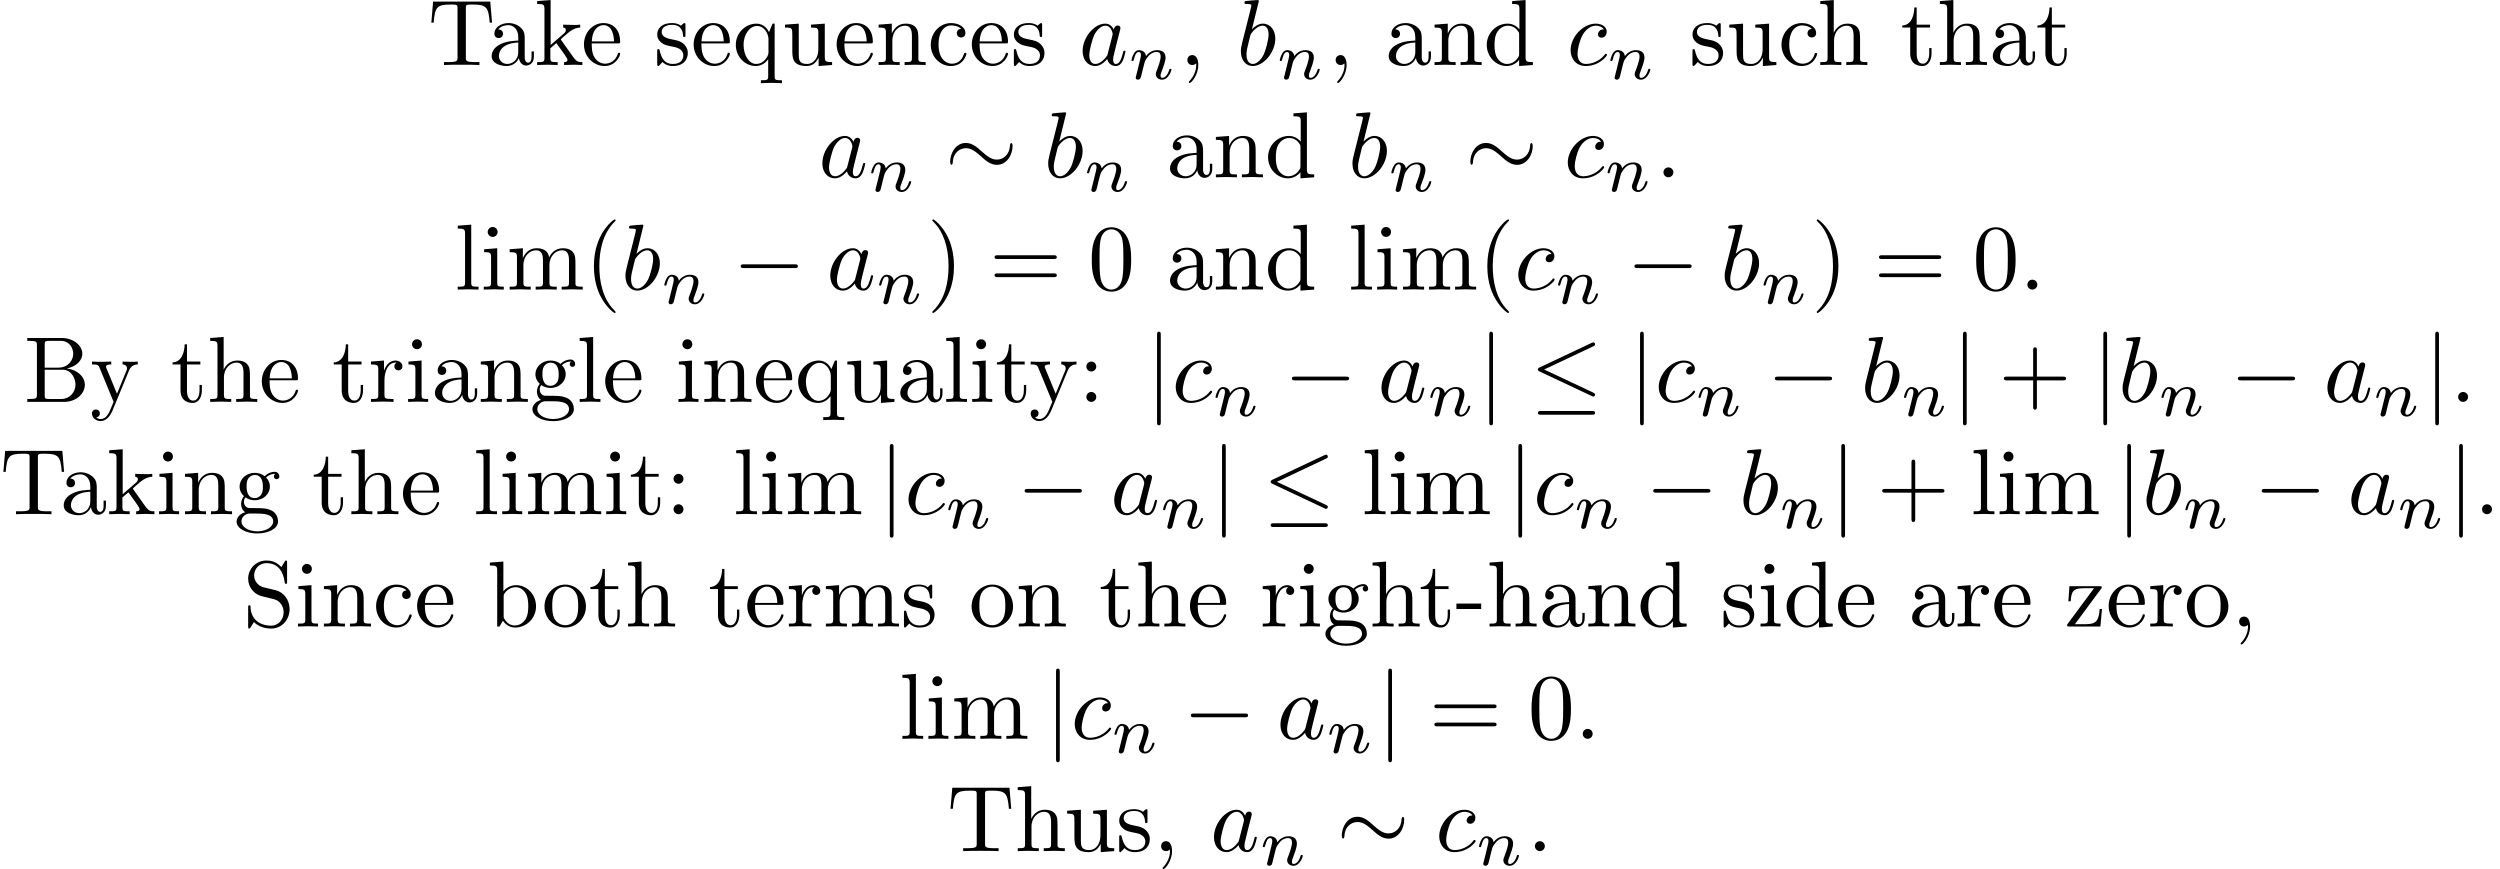 <?xml version='1.0' encoding='UTF-8'?>
<!-- This file was generated by dvisvgm 3.2.2 -->
<svg version='1.1' xmlns='http://www.w3.org/2000/svg' xmlns:xlink='http://www.w3.org/1999/xlink' width='266.139pt' height='92.542pt' viewBox='38.786 -90.605 266.139 92.542'>
<defs>
<path id='g3-40' d='M3.298 2.391C3.298 2.361 3.298 2.341 3.128 2.172C1.883 .917 1.564-.966 1.564-2.491C1.564-4.224 1.943-5.958 3.168-7.203C3.298-7.323 3.298-7.342 3.298-7.372C3.298-7.442 3.258-7.472 3.198-7.472C3.098-7.472 2.202-6.795 1.614-5.529C1.106-4.433 .986-3.328 .986-2.491C.986-1.714 1.096-.508 1.644 .618C2.242 1.843 3.098 2.491 3.198 2.491C3.258 2.491 3.298 2.461 3.298 2.391Z'/>
<path id='g3-41' d='M2.879-2.491C2.879-3.268 2.77-4.473 2.222-5.599C1.624-6.824 .767-7.472 .667-7.472C.608-7.472 .568-7.432 .568-7.372C.568-7.342 .568-7.323 .757-7.143C1.733-6.157 2.301-4.573 2.301-2.491C2.301-.787 1.933 .966 .697 2.222C.568 2.341 .568 2.361 .568 2.391C.568 2.451 .608 2.491 .667 2.491C.767 2.491 1.664 1.813 2.252 .548C2.76-.548 2.879-1.654 2.879-2.491Z'/>
<path id='g3-43' d='M4.075-2.291H6.854C6.994-2.291 7.183-2.291 7.183-2.491S6.994-2.69 6.854-2.69H4.075V-5.479C4.075-5.619 4.075-5.808 3.875-5.808S3.676-5.619 3.676-5.479V-2.69H.887C.747-2.69 .558-2.69 .558-2.491S.747-2.291 .887-2.291H3.676V.498C3.676 .638 3.676 .827 3.875 .827S4.075 .638 4.075 .498V-2.291Z'/>
<path id='g3-44' d='M2.022-.01C2.022-.648 1.783-1.056 1.385-1.056C1.036-1.056 .857-.787 .857-.528S1.026 0 1.385 0C1.544 0 1.664-.06 1.763-.139L1.783-.159C1.793-.159 1.803-.149 1.803-.01C1.803 .628 1.524 1.235 1.086 1.704C1.026 1.763 1.016 1.773 1.016 1.813C1.016 1.883 1.066 1.923 1.116 1.923C1.235 1.923 2.022 1.136 2.022-.01Z'/>
<path id='g3-45' d='M2.75-1.863V-2.441H.11V-1.863H2.75Z'/>
<path id='g3-46' d='M1.913-.528C1.913-.817 1.674-1.056 1.385-1.056S.857-.817 .857-.528S1.096 0 1.385 0S1.913-.239 1.913-.528Z'/>
<path id='g3-48' d='M4.583-3.188C4.583-3.985 4.533-4.782 4.184-5.519C3.726-6.476 2.909-6.635 2.491-6.635C1.893-6.635 1.166-6.376 .757-5.45C.438-4.762 .389-3.985 .389-3.188C.389-2.441 .428-1.544 .837-.787C1.265 .02 1.993 .219 2.481 .219C3.019 .219 3.776 .01 4.214-.936C4.533-1.624 4.583-2.401 4.583-3.188ZM2.481 0C2.092 0 1.504-.249 1.325-1.205C1.215-1.803 1.215-2.72 1.215-3.308C1.215-3.945 1.215-4.603 1.295-5.141C1.484-6.326 2.232-6.416 2.481-6.416C2.809-6.416 3.467-6.237 3.656-5.25C3.756-4.692 3.756-3.935 3.756-3.308C3.756-2.56 3.756-1.883 3.646-1.245C3.497-.299 2.929 0 2.481 0Z'/>
<path id='g3-58' d='M1.913-3.766C1.913-4.055 1.674-4.294 1.385-4.294S.857-4.055 .857-3.766S1.096-3.238 1.385-3.238S1.913-3.477 1.913-3.766ZM1.913-.528C1.913-.817 1.674-1.056 1.385-1.056S.857-.817 .857-.528S1.096 0 1.385 0S1.913-.239 1.913-.528Z'/>
<path id='g3-61' d='M6.844-3.258C6.994-3.258 7.183-3.258 7.183-3.457S6.994-3.656 6.854-3.656H.887C.747-3.656 .558-3.656 .558-3.457S.747-3.258 .897-3.258H6.844ZM6.854-1.325C6.994-1.325 7.183-1.325 7.183-1.524S6.994-1.724 6.844-1.724H.897C.747-1.724 .558-1.724 .558-1.524S.747-1.325 .887-1.325H6.854Z'/>
<path id='g3-66' d='M2.212-3.646V-6.097C2.212-6.426 2.232-6.496 2.7-6.496H3.935C4.902-6.496 5.25-5.649 5.25-5.121C5.25-4.483 4.762-3.646 3.656-3.646H2.212ZM4.563-3.557C5.529-3.746 6.217-4.384 6.217-5.121C6.217-5.988 5.3-6.804 4.005-6.804H.359V-6.496H.598C1.365-6.496 1.385-6.386 1.385-6.027V-.777C1.385-.418 1.365-.309 .598-.309H.359V0H4.264C5.589 0 6.486-.887 6.486-1.823C6.486-2.69 5.669-3.437 4.563-3.557ZM3.945-.309H2.7C2.232-.309 2.212-.379 2.212-.707V-3.427H4.085C5.071-3.427 5.489-2.501 5.489-1.833C5.489-1.126 4.971-.309 3.945-.309Z'/>
<path id='g3-83' d='M3.477-3.866L2.202-4.174C1.584-4.324 1.196-4.862 1.196-5.44C1.196-6.137 1.733-6.745 2.511-6.745C4.174-6.745 4.394-5.111 4.453-4.663C4.463-4.603 4.463-4.543 4.573-4.543C4.702-4.543 4.702-4.593 4.702-4.782V-6.785C4.702-6.954 4.702-7.024 4.593-7.024C4.523-7.024 4.513-7.014 4.443-6.894L4.095-6.326C3.796-6.615 3.387-7.024 2.501-7.024C1.395-7.024 .558-6.147 .558-5.091C.558-4.264 1.086-3.537 1.863-3.268C1.973-3.228 2.481-3.108 3.178-2.939C3.447-2.869 3.746-2.8 4.025-2.431C4.234-2.172 4.334-1.843 4.334-1.514C4.334-.807 3.836-.09 2.999-.09C2.71-.09 1.953-.139 1.425-.628C.847-1.166 .817-1.803 .807-2.162C.797-2.262 .717-2.262 .687-2.262C.558-2.262 .558-2.192 .558-2.012V-.02C.558 .149 .558 .219 .667 .219C.737 .219 .747 .199 .817 .09C.817 .08 .847 .05 1.176-.478C1.484-.139 2.122 .219 3.009 .219C4.174 .219 4.971-.757 4.971-1.853C4.971-2.849 4.314-3.666 3.477-3.866Z'/>
<path id='g3-84' d='M6.635-6.745H.548L.359-4.503H.608C.747-6.107 .897-6.436 2.401-6.436C2.58-6.436 2.839-6.436 2.939-6.416C3.148-6.376 3.148-6.267 3.148-6.037V-.787C3.148-.448 3.148-.309 2.102-.309H1.704V0C2.112-.03 3.128-.03 3.587-.03S5.071-.03 5.479 0V-.309H5.081C4.035-.309 4.035-.448 4.035-.787V-6.037C4.035-6.237 4.035-6.376 4.214-6.416C4.324-6.436 4.593-6.436 4.782-6.436C6.286-6.436 6.436-6.107 6.575-4.503H6.824L6.635-6.745Z'/>
<path id='g3-97' d='M3.318-.757C3.357-.359 3.626 .06 4.095 .06C4.304 .06 4.912-.08 4.912-.887V-1.445H4.663V-.887C4.663-.309 4.413-.249 4.304-.249C3.975-.249 3.935-.697 3.935-.747V-2.74C3.935-3.158 3.935-3.547 3.577-3.915C3.188-4.304 2.69-4.463 2.212-4.463C1.395-4.463 .707-3.995 .707-3.337C.707-3.039 .907-2.869 1.166-2.869C1.445-2.869 1.624-3.068 1.624-3.328C1.624-3.447 1.574-3.776 1.116-3.786C1.385-4.134 1.873-4.244 2.192-4.244C2.68-4.244 3.248-3.856 3.248-2.969V-2.6C2.74-2.57 2.042-2.54 1.415-2.242C.667-1.903 .418-1.385 .418-.946C.418-.139 1.385 .11 2.012 .11C2.67 .11 3.128-.289 3.318-.757ZM3.248-2.391V-1.395C3.248-.448 2.531-.11 2.082-.11C1.594-.11 1.186-.458 1.186-.956C1.186-1.504 1.604-2.331 3.248-2.391Z'/>
<path id='g3-98' d='M1.714-3.756V-6.914L.279-6.804V-6.496C.976-6.496 1.056-6.426 1.056-5.938V0H1.305C1.315-.01 1.395-.149 1.664-.618C1.813-.389 2.232 .11 2.969 .11C4.154 .11 5.191-.867 5.191-2.152C5.191-3.417 4.214-4.403 3.078-4.403C2.301-4.403 1.873-3.935 1.714-3.756ZM1.743-1.136V-3.188C1.743-3.377 1.743-3.387 1.853-3.547C2.242-4.105 2.79-4.184 3.029-4.184C3.477-4.184 3.836-3.925 4.075-3.547C4.334-3.138 4.364-2.57 4.364-2.162C4.364-1.793 4.344-1.196 4.055-.747C3.846-.438 3.467-.11 2.929-.11C2.481-.11 2.122-.349 1.883-.717C1.743-.927 1.743-.956 1.743-1.136Z'/>
<path id='g3-99' d='M1.166-2.172C1.166-3.796 1.983-4.214 2.511-4.214C2.6-4.214 3.228-4.204 3.577-3.846C3.168-3.816 3.108-3.517 3.108-3.387C3.108-3.128 3.288-2.929 3.567-2.929C3.826-2.929 4.025-3.098 4.025-3.397C4.025-4.075 3.268-4.463 2.501-4.463C1.255-4.463 .339-3.387 .339-2.152C.339-.877 1.325 .11 2.481 .11C3.816 .11 4.134-1.086 4.134-1.186S4.035-1.285 4.005-1.285C3.915-1.285 3.895-1.245 3.875-1.186C3.587-.259 2.939-.139 2.57-.139C2.042-.139 1.166-.568 1.166-2.172Z'/>
<path id='g3-100' d='M3.786-.548V.11L5.25 0V-.309C4.553-.309 4.473-.379 4.473-.867V-6.914L3.039-6.804V-6.496C3.736-6.496 3.816-6.426 3.816-5.938V-3.786C3.527-4.144 3.098-4.403 2.56-4.403C1.385-4.403 .339-3.427 .339-2.142C.339-.877 1.315 .11 2.451 .11C3.088 .11 3.537-.229 3.786-.548ZM3.786-3.218V-1.176C3.786-.996 3.786-.976 3.676-.807C3.377-.329 2.929-.11 2.501-.11C2.052-.11 1.694-.369 1.455-.747C1.196-1.156 1.166-1.724 1.166-2.132C1.166-2.501 1.186-3.098 1.474-3.547C1.684-3.856 2.062-4.184 2.6-4.184C2.949-4.184 3.367-4.035 3.676-3.587C3.786-3.417 3.786-3.397 3.786-3.218Z'/>
<path id='g3-101' d='M1.116-2.511C1.176-3.995 2.012-4.244 2.351-4.244C3.377-4.244 3.477-2.899 3.477-2.511H1.116ZM1.106-2.301H3.885C4.105-2.301 4.134-2.301 4.134-2.511C4.134-3.497 3.597-4.463 2.351-4.463C1.196-4.463 .279-3.437 .279-2.192C.279-.857 1.325 .11 2.471 .11C3.686 .11 4.134-.996 4.134-1.186C4.134-1.285 4.055-1.305 4.005-1.305C3.915-1.305 3.895-1.245 3.875-1.166C3.527-.139 2.63-.139 2.531-.139C2.032-.139 1.634-.438 1.405-.807C1.106-1.285 1.106-1.943 1.106-2.301Z'/>
<path id='g3-103' d='M2.212-1.714C1.345-1.714 1.345-2.71 1.345-2.939C1.345-3.208 1.355-3.527 1.504-3.776C1.584-3.895 1.813-4.174 2.212-4.174C3.078-4.174 3.078-3.178 3.078-2.949C3.078-2.68 3.068-2.361 2.919-2.112C2.839-1.993 2.61-1.714 2.212-1.714ZM1.056-1.325C1.056-1.365 1.056-1.594 1.225-1.793C1.614-1.514 2.022-1.484 2.212-1.484C3.138-1.484 3.826-2.172 3.826-2.939C3.826-3.308 3.666-3.676 3.417-3.905C3.776-4.244 4.134-4.294 4.314-4.294C4.334-4.294 4.384-4.294 4.413-4.284C4.304-4.244 4.254-4.134 4.254-4.015C4.254-3.846 4.384-3.726 4.543-3.726C4.643-3.726 4.832-3.796 4.832-4.025C4.832-4.194 4.712-4.513 4.324-4.513C4.125-4.513 3.686-4.453 3.268-4.045C2.849-4.374 2.431-4.403 2.212-4.403C1.285-4.403 .598-3.716 .598-2.949C.598-2.511 .817-2.132 1.066-1.923C.936-1.773 .757-1.445 .757-1.096C.757-.787 .887-.408 1.196-.209C.598-.04 .279 .389 .279 .787C.279 1.504 1.265 2.052 2.481 2.052C3.656 2.052 4.692 1.544 4.692 .767C4.692 .418 4.553-.09 4.045-.369C3.517-.648 2.939-.648 2.331-.648C2.082-.648 1.654-.648 1.584-.658C1.265-.697 1.056-1.006 1.056-1.325ZM2.491 1.823C1.484 1.823 .797 1.315 .797 .787C.797 .329 1.176-.04 1.614-.07H2.202C3.059-.07 4.174-.07 4.174 .787C4.174 1.325 3.467 1.823 2.491 1.823Z'/>
<path id='g3-104' d='M1.096-.757C1.096-.309 .986-.309 .319-.309V0C.667-.01 1.176-.03 1.445-.03C1.704-.03 2.222-.01 2.56 0V-.309C1.893-.309 1.783-.309 1.783-.757V-2.59C1.783-3.626 2.491-4.184 3.128-4.184C3.756-4.184 3.866-3.646 3.866-3.078V-.757C3.866-.309 3.756-.309 3.088-.309V0C3.437-.01 3.945-.03 4.214-.03C4.473-.03 4.991-.01 5.33 0V-.309C4.812-.309 4.563-.309 4.553-.608V-2.511C4.553-3.367 4.553-3.676 4.244-4.035C4.105-4.204 3.776-4.403 3.198-4.403C2.361-4.403 1.923-3.806 1.753-3.427V-6.914L.319-6.804V-6.496C1.016-6.496 1.096-6.426 1.096-5.938V-.757Z'/>
<path id='g3-105' d='M1.763-4.403L.369-4.294V-3.985C1.016-3.985 1.106-3.925 1.106-3.437V-.757C1.106-.309 .996-.309 .329-.309V0C.648-.01 1.186-.03 1.425-.03C1.773-.03 2.122-.01 2.461 0V-.309C1.803-.309 1.763-.359 1.763-.747V-4.403ZM1.803-6.137C1.803-6.456 1.554-6.665 1.275-6.665C.966-6.665 .747-6.396 .747-6.137C.747-5.868 .966-5.609 1.275-5.609C1.554-5.609 1.803-5.818 1.803-6.137Z'/>
<path id='g3-107' d='M1.056-.757C1.056-.309 .946-.309 .279-.309V0C.608-.01 1.076-.03 1.365-.03C1.664-.03 2.062-.02 2.461 0V-.309C1.793-.309 1.684-.309 1.684-.757V-1.783L2.321-2.331C3.088-1.275 3.507-.717 3.507-.538C3.507-.349 3.337-.309 3.148-.309V0C3.427-.01 4.015-.03 4.224-.03C4.513-.03 4.802-.02 5.091 0V-.309C4.722-.309 4.503-.309 4.125-.837L2.859-2.62C2.849-2.64 2.8-2.7 2.8-2.73C2.8-2.77 3.507-3.367 3.606-3.447C4.234-3.955 4.653-3.975 4.862-3.985V-4.294C4.573-4.264 4.443-4.264 4.164-4.264C3.806-4.264 3.188-4.284 3.049-4.294V-3.985C3.238-3.975 3.337-3.866 3.337-3.736C3.337-3.537 3.198-3.417 3.118-3.347L1.714-2.132V-6.914L.279-6.804V-6.496C.976-6.496 1.056-6.426 1.056-5.938V-.757Z'/>
<path id='g3-108' d='M1.763-6.914L.329-6.804V-6.496C1.026-6.496 1.106-6.426 1.106-5.938V-.757C1.106-.309 .996-.309 .329-.309V0C.658-.01 1.186-.03 1.435-.03S2.172-.01 2.54 0V-.309C1.873-.309 1.763-.309 1.763-.757V-6.914Z'/>
<path id='g3-109' d='M1.096-3.427V-.757C1.096-.309 .986-.309 .319-.309V0C.667-.01 1.176-.03 1.445-.03C1.704-.03 2.222-.01 2.56 0V-.309C1.893-.309 1.783-.309 1.783-.757V-2.59C1.783-3.626 2.491-4.184 3.128-4.184C3.756-4.184 3.866-3.646 3.866-3.078V-.757C3.866-.309 3.756-.309 3.088-.309V0C3.437-.01 3.945-.03 4.214-.03C4.473-.03 4.991-.01 5.33 0V-.309C4.663-.309 4.553-.309 4.553-.757V-2.59C4.553-3.626 5.26-4.184 5.898-4.184C6.526-4.184 6.635-3.646 6.635-3.078V-.757C6.635-.309 6.526-.309 5.858-.309V0C6.207-.01 6.715-.03 6.984-.03C7.243-.03 7.761-.01 8.1 0V-.309C7.582-.309 7.333-.309 7.323-.608V-2.511C7.323-3.367 7.323-3.676 7.014-4.035C6.874-4.204 6.545-4.403 5.968-4.403C5.131-4.403 4.692-3.806 4.523-3.427C4.384-4.294 3.646-4.403 3.198-4.403C2.471-4.403 2.002-3.975 1.724-3.357V-4.403L.319-4.294V-3.985C1.016-3.985 1.096-3.915 1.096-3.427Z'/>
<path id='g3-110' d='M1.096-3.427V-.757C1.096-.309 .986-.309 .319-.309V0C.667-.01 1.176-.03 1.445-.03C1.704-.03 2.222-.01 2.56 0V-.309C1.893-.309 1.783-.309 1.783-.757V-2.59C1.783-3.626 2.491-4.184 3.128-4.184C3.756-4.184 3.866-3.646 3.866-3.078V-.757C3.866-.309 3.756-.309 3.088-.309V0C3.437-.01 3.945-.03 4.214-.03C4.473-.03 4.991-.01 5.33 0V-.309C4.812-.309 4.563-.309 4.553-.608V-2.511C4.553-3.367 4.553-3.676 4.244-4.035C4.105-4.204 3.776-4.403 3.198-4.403C2.471-4.403 2.002-3.975 1.724-3.357V-4.403L.319-4.294V-3.985C1.016-3.985 1.096-3.915 1.096-3.427Z'/>
<path id='g3-111' d='M4.692-2.132C4.692-3.407 3.696-4.463 2.491-4.463C1.245-4.463 .279-3.377 .279-2.132C.279-.847 1.315 .11 2.481 .11C3.686 .11 4.692-.867 4.692-2.132ZM2.491-.139C2.062-.139 1.624-.349 1.355-.807C1.106-1.245 1.106-1.853 1.106-2.212C1.106-2.6 1.106-3.138 1.345-3.577C1.614-4.035 2.082-4.244 2.481-4.244C2.919-4.244 3.347-4.025 3.606-3.597S3.866-2.59 3.866-2.212C3.866-1.853 3.866-1.315 3.646-.877C3.427-.428 2.989-.139 2.491-.139Z'/>
<path id='g3-113' d='M3.786-.608V1.176C3.786 1.624 3.676 1.624 3.009 1.624V1.933C3.347 1.923 3.866 1.903 4.125 1.903C4.394 1.903 4.902 1.923 5.25 1.933V1.624C4.583 1.624 4.473 1.624 4.473 1.176V-4.403H4.254L3.875-3.497C3.746-3.776 3.337-4.403 2.54-4.403C1.385-4.403 .339-3.437 .339-2.142C.339-.897 1.305 .11 2.461 .11C3.158 .11 3.567-.319 3.786-.608ZM3.816-2.76V-1.355C3.816-1.036 3.636-.757 3.417-.518C3.288-.379 2.969-.11 2.501-.11C1.773-.11 1.166-.996 1.166-2.142C1.166-3.328 1.863-4.154 2.6-4.154C3.397-4.154 3.816-3.288 3.816-2.76Z'/>
<path id='g3-114' d='M1.664-3.308V-4.403L.279-4.294V-3.985C.976-3.985 1.056-3.915 1.056-3.427V-.757C1.056-.309 .946-.309 .279-.309V0C.667-.01 1.136-.03 1.415-.03C1.813-.03 2.281-.03 2.68 0V-.309H2.471C1.733-.309 1.714-.418 1.714-.777V-2.311C1.714-3.298 2.132-4.184 2.889-4.184C2.959-4.184 2.979-4.184 2.999-4.174C2.969-4.164 2.77-4.045 2.77-3.786C2.77-3.507 2.979-3.357 3.198-3.357C3.377-3.357 3.626-3.477 3.626-3.796S3.318-4.403 2.889-4.403C2.162-4.403 1.803-3.736 1.664-3.308Z'/>
<path id='g3-115' d='M2.072-1.933C2.291-1.893 3.108-1.733 3.108-1.016C3.108-.508 2.76-.11 1.983-.11C1.146-.11 .787-.677 .598-1.524C.568-1.654 .558-1.694 .458-1.694C.329-1.694 .329-1.624 .329-1.445V-.13C.329 .04 .329 .11 .438 .11C.488 .11 .498 .1 .687-.09C.707-.11 .707-.13 .887-.319C1.325 .1 1.773 .11 1.983 .11C3.128 .11 3.587-.558 3.587-1.275C3.587-1.803 3.288-2.102 3.168-2.222C2.839-2.54 2.451-2.62 2.032-2.7C1.474-2.809 .807-2.939 .807-3.517C.807-3.866 1.066-4.274 1.923-4.274C3.019-4.274 3.068-3.377 3.088-3.068C3.098-2.979 3.188-2.979 3.208-2.979C3.337-2.979 3.337-3.029 3.337-3.218V-4.224C3.337-4.394 3.337-4.463 3.228-4.463C3.178-4.463 3.158-4.463 3.029-4.344C2.999-4.304 2.899-4.214 2.859-4.184C2.481-4.463 2.072-4.463 1.923-4.463C.707-4.463 .329-3.796 .329-3.238C.329-2.889 .488-2.61 .757-2.391C1.076-2.132 1.355-2.072 2.072-1.933Z'/>
<path id='g3-116' d='M1.724-3.985H3.148V-4.294H1.724V-6.127H1.474C1.465-5.31 1.166-4.244 .189-4.204V-3.985H1.036V-1.235C1.036-.01 1.963 .11 2.321 .11C3.029 .11 3.308-.598 3.308-1.235V-1.803H3.059V-1.255C3.059-.518 2.76-.139 2.391-.139C1.724-.139 1.724-1.046 1.724-1.215V-3.985Z'/>
<path id='g3-117' d='M3.895-.787V.11L5.33 0V-.309C4.633-.309 4.553-.379 4.553-.867V-4.403L3.088-4.294V-3.985C3.786-3.985 3.866-3.915 3.866-3.427V-1.654C3.866-.787 3.387-.11 2.66-.11C1.823-.11 1.783-.578 1.783-1.096V-4.403L.319-4.294V-3.985C1.096-3.985 1.096-3.955 1.096-3.068V-1.574C1.096-.797 1.096 .11 2.61 .11C3.168 .11 3.606-.169 3.895-.787Z'/>
<path id='g3-121' d='M4.134-3.347C4.394-3.975 4.902-3.985 5.061-3.985V-4.294C4.832-4.274 4.543-4.264 4.314-4.264C4.134-4.264 3.666-4.284 3.447-4.294V-3.985C3.756-3.975 3.915-3.806 3.915-3.557C3.915-3.457 3.905-3.437 3.856-3.318L2.849-.867L1.743-3.547C1.704-3.646 1.684-3.686 1.684-3.726C1.684-3.985 2.052-3.985 2.242-3.985V-4.294C1.983-4.284 1.325-4.264 1.156-4.264C.887-4.264 .488-4.274 .189-4.294V-3.985C.667-3.985 .857-3.985 .996-3.636L2.491 0C2.441 .13 2.301 .458 2.242 .588C2.022 1.136 1.743 1.823 1.106 1.823C1.056 1.823 .827 1.823 .638 1.644C.946 1.604 1.026 1.385 1.026 1.225C1.026 .966 .837 .807 .608 .807C.408 .807 .189 .936 .189 1.235C.189 1.684 .608 2.042 1.106 2.042C1.733 2.042 2.142 1.474 2.381 .907L4.134-3.347Z'/>
<path id='g3-122' d='M3.885-3.995C3.975-4.105 3.975-4.125 3.975-4.164C3.975-4.294 3.895-4.294 3.716-4.294H.528L.418-2.69H.667C.727-3.706 .917-4.075 2.012-4.075H3.148L.369-.319C.279-.209 .279-.189 .279-.139C.279 0 .349 0 .538 0H3.826L3.995-1.863H3.746C3.656-.687 3.447-.249 2.291-.249H1.116L3.885-3.995Z'/>
<path id='g1-97' d='M3.716-3.766C3.537-4.134 3.248-4.403 2.8-4.403C1.634-4.403 .399-2.939 .399-1.484C.399-.548 .946 .11 1.724 .11C1.923 .11 2.421 .07 3.019-.638C3.098-.219 3.447 .11 3.925 .11C4.274 .11 4.503-.12 4.663-.438C4.832-.797 4.961-1.405 4.961-1.425C4.961-1.524 4.872-1.524 4.842-1.524C4.742-1.524 4.732-1.484 4.702-1.345C4.533-.697 4.354-.11 3.945-.11C3.676-.11 3.646-.369 3.646-.568C3.646-.787 3.666-.867 3.776-1.305C3.885-1.724 3.905-1.823 3.995-2.202L4.354-3.597C4.423-3.875 4.423-3.895 4.423-3.935C4.423-4.105 4.304-4.204 4.134-4.204C3.895-4.204 3.746-3.985 3.716-3.766ZM3.068-1.186C3.019-1.006 3.019-.986 2.869-.817C2.431-.269 2.022-.11 1.743-.11C1.245-.11 1.106-.658 1.106-1.046C1.106-1.544 1.425-2.77 1.654-3.228C1.963-3.816 2.411-4.184 2.809-4.184C3.457-4.184 3.597-3.367 3.597-3.308S3.577-3.188 3.567-3.138L3.068-1.186Z'/>
<path id='g1-98' d='M2.381-6.804C2.381-6.814 2.381-6.914 2.252-6.914C2.022-6.914 1.295-6.834 1.036-6.814C.956-6.804 .847-6.795 .847-6.615C.847-6.496 .936-6.496 1.086-6.496C1.564-6.496 1.584-6.426 1.584-6.326C1.584-6.257 1.494-5.918 1.445-5.709L.628-2.461C.508-1.963 .468-1.803 .468-1.455C.468-.508 .996 .11 1.733 .11C2.909 .11 4.134-1.375 4.134-2.809C4.134-3.716 3.606-4.403 2.809-4.403C2.351-4.403 1.943-4.115 1.644-3.806L2.381-6.804ZM1.445-3.039C1.504-3.258 1.504-3.278 1.594-3.387C2.082-4.035 2.531-4.184 2.79-4.184C3.148-4.184 3.417-3.885 3.417-3.248C3.417-2.66 3.088-1.514 2.909-1.136C2.58-.468 2.122-.11 1.733-.11C1.395-.11 1.066-.379 1.066-1.116C1.066-1.305 1.066-1.494 1.225-2.122L1.445-3.039Z'/>
<path id='g1-99' d='M3.945-3.786C3.786-3.786 3.646-3.786 3.507-3.646C3.347-3.497 3.328-3.328 3.328-3.258C3.328-3.019 3.507-2.909 3.696-2.909C3.985-2.909 4.254-3.148 4.254-3.547C4.254-4.035 3.786-4.403 3.078-4.403C1.733-4.403 .408-2.979 .408-1.574C.408-.677 .986 .11 2.022 .11C3.447 .11 4.284-.946 4.284-1.066C4.284-1.126 4.224-1.196 4.164-1.196C4.115-1.196 4.095-1.176 4.035-1.096C3.248-.11 2.162-.11 2.042-.11C1.415-.11 1.146-.598 1.146-1.196C1.146-1.604 1.345-2.57 1.684-3.188C1.993-3.756 2.54-4.184 3.088-4.184C3.427-4.184 3.806-4.055 3.945-3.786Z'/>
<path id='g2-110' d='M.851-.439C.823-.349 .781-.174 .781-.153C.781 0 .907 .07 1.018 .07C1.144 .07 1.255-.021 1.29-.084S1.381-.37 1.416-.516C1.451-.649 1.527-.969 1.569-1.144C1.611-1.297 1.653-1.451 1.688-1.611C1.764-1.897 1.778-1.953 1.981-2.239C2.176-2.518 2.504-2.88 3.027-2.88C3.431-2.88 3.438-2.525 3.438-2.392C3.438-1.974 3.138-1.2 3.027-.907C2.95-.711 2.922-.649 2.922-.53C2.922-.16 3.229 .07 3.585 .07C4.282 .07 4.589-.893 4.589-.997C4.589-1.088 4.498-1.088 4.477-1.088C4.38-1.088 4.373-1.046 4.345-.969C4.184-.411 3.884-.126 3.605-.126C3.459-.126 3.431-.223 3.431-.37C3.431-.53 3.466-.621 3.592-.934C3.675-1.151 3.961-1.89 3.961-2.28C3.961-2.957 3.424-3.075 3.055-3.075C2.476-3.075 2.085-2.72 1.876-2.441C1.827-2.922 1.416-3.075 1.13-3.075C.83-3.075 .669-2.859 .579-2.699C.425-2.441 .328-2.043 .328-2.008C.328-1.918 .425-1.918 .446-1.918C.544-1.918 .551-1.939 .6-2.127C.704-2.538 .837-2.88 1.109-2.88C1.29-2.88 1.339-2.727 1.339-2.538C1.339-2.406 1.276-2.148 1.227-1.96S1.109-1.485 1.074-1.332L.851-.439Z'/>
<path id='g0-0' d='M6.565-2.291C6.735-2.291 6.914-2.291 6.914-2.491S6.735-2.69 6.565-2.69H1.176C1.006-2.69 .827-2.69 .827-2.491S1.006-2.291 1.176-2.291H6.565Z'/>
<path id='g0-20' d='M6.725-5.918C6.834-5.968 6.914-6.017 6.914-6.137C6.914-6.247 6.834-6.336 6.715-6.336C6.665-6.336 6.575-6.296 6.535-6.276L1.026-3.676C.857-3.597 .827-3.527 .827-3.447C.827-3.357 .887-3.288 1.026-3.228L6.535-.638C6.665-.568 6.685-.568 6.715-.568C6.824-.568 6.914-.658 6.914-.767C6.914-.857 6.874-.917 6.705-.996L1.494-3.447L6.725-5.918ZM6.565 1.365C6.735 1.365 6.914 1.365 6.914 1.166S6.705 .966 6.555 .966H1.186C1.036 .966 .827 .966 .827 1.166S1.006 1.365 1.176 1.365H6.565Z'/>
<path id='g0-24' d='M7.193-3.328C7.193-3.547 7.133-3.646 7.054-3.646C7.004-3.646 6.924-3.577 6.914-3.387C6.874-2.431 6.217-1.883 5.519-1.883C4.892-1.883 4.413-2.311 3.925-2.74C3.417-3.198 2.899-3.656 2.222-3.656C1.136-3.656 .548-2.56 .548-1.654C.548-1.335 .677-1.335 .687-1.335C.797-1.335 .827-1.534 .827-1.564C.867-2.66 1.614-3.098 2.222-3.098C2.849-3.098 3.328-2.67 3.816-2.242C4.324-1.783 4.842-1.325 5.519-1.325C6.605-1.325 7.193-2.421 7.193-3.328Z'/>
<path id='g0-106' d='M1.584-7.113C1.584-7.293 1.584-7.472 1.385-7.472S1.186-7.293 1.186-7.113V2.132C1.186 2.311 1.186 2.491 1.385 2.491S1.584 2.311 1.584 2.132V-7.113Z'/>
</defs>
<g id='page1'>
<use x='84.344' y='-83.686' xlink:href='#g3-84'/>
<use x='90.709' y='-83.686' xlink:href='#g3-97'/>
<use x='95.69' y='-83.686' xlink:href='#g3-107'/>
<use x='100.672' y='-83.686' xlink:href='#g3-101'/>
<use x='108.42' y='-83.686' xlink:href='#g3-115'/>
<use x='112.35' y='-83.686' xlink:href='#g3-101'/>
<use x='116.778' y='-83.686' xlink:href='#g3-113'/>
<use x='122.036' y='-83.686' xlink:href='#g3-117'/>
<use x='127.571' y='-83.686' xlink:href='#g3-101'/>
<use x='131.999' y='-83.686' xlink:href='#g3-110'/>
<use x='137.533' y='-83.686' xlink:href='#g3-99'/>
<use x='141.961' y='-83.686' xlink:href='#g3-101'/>
<use x='146.389' y='-83.686' xlink:href='#g3-115'/>
<use x='153.64' y='-83.686' xlink:href='#g1-97'/>
<use x='158.906' y='-82.192' xlink:href='#g2-110'/>
<use x='164.329' y='-83.686' xlink:href='#g3-44'/>
<use x='170.417' y='-83.686' xlink:href='#g1-98'/>
<use x='174.693' y='-82.192' xlink:href='#g2-110'/>
<use x='180.116' y='-83.686' xlink:href='#g3-44'/>
<use x='186.204' y='-83.686' xlink:href='#g3-97'/>
<use x='191.185' y='-83.686' xlink:href='#g3-110'/>
<use x='196.72' y='-83.686' xlink:href='#g3-100'/>
<use x='205.576' y='-83.686' xlink:href='#g1-99'/>
<use x='209.887' y='-82.192' xlink:href='#g2-110'/>
<use x='218.631' y='-83.686' xlink:href='#g3-115'/>
<use x='222.561' y='-83.686' xlink:href='#g3-117'/>
<use x='228.096' y='-83.686' xlink:href='#g3-99'/>
<use x='232.247' y='-83.686' xlink:href='#g3-104'/>
<use x='241.103' y='-83.686' xlink:href='#g3-116'/>
<use x='244.977' y='-83.686' xlink:href='#g3-104'/>
<use x='250.512' y='-83.686' xlink:href='#g3-97'/>
<use x='255.493' y='-83.686' xlink:href='#g3-116'/>
<use x='125.932' y='-71.731' xlink:href='#g1-97'/>
<use x='131.198' y='-70.237' xlink:href='#g2-110'/>
<use x='139.388' y='-71.731' xlink:href='#g0-24'/>
<use x='149.904' y='-71.731' xlink:href='#g1-98'/>
<use x='154.18' y='-70.237' xlink:href='#g2-110'/>
<use x='162.924' y='-71.731' xlink:href='#g3-97'/>
<use x='167.905' y='-71.731' xlink:href='#g3-110'/>
<use x='173.44' y='-71.731' xlink:href='#g3-100'/>
<use x='182.296' y='-71.731' xlink:href='#g1-98'/>
<use x='186.571' y='-70.237' xlink:href='#g2-110'/>
<use x='194.762' y='-71.731' xlink:href='#g0-24'/>
<use x='205.278' y='-71.731' xlink:href='#g1-99'/>
<use x='209.589' y='-70.237' xlink:href='#g2-110'/>
<use x='215.012' y='-71.731' xlink:href='#g3-46'/>
<use x='87.188' y='-59.776' xlink:href='#g3-108'/>
<use x='89.956' y='-59.776' xlink:href='#g3-105'/>
<use x='92.723' y='-59.776' xlink:href='#g3-109'/>
<use x='101.025' y='-59.776' xlink:href='#g3-40'/>
<use x='104.9' y='-59.776' xlink:href='#g1-98'/>
<use x='109.175' y='-58.281' xlink:href='#g2-110'/>
<use x='116.812' y='-59.776' xlink:href='#g0-0'/>
<use x='126.775' y='-59.776' xlink:href='#g1-97'/>
<use x='132.041' y='-58.281' xlink:href='#g2-110'/>
<use x='137.464' y='-59.776' xlink:href='#g3-41'/>
<use x='144.105' y='-59.776' xlink:href='#g3-61'/>
<use x='154.622' y='-59.776' xlink:href='#g3-48'/>
<use x='162.924' y='-59.776' xlink:href='#g3-97'/>
<use x='167.905' y='-59.776' xlink:href='#g3-110'/>
<use x='173.44' y='-59.776' xlink:href='#g3-100'/>
<use x='182.296' y='-59.776' xlink:href='#g3-108'/>
<use x='185.063' y='-59.776' xlink:href='#g3-105'/>
<use x='187.83' y='-59.776' xlink:href='#g3-109'/>
<use x='196.133' y='-59.776' xlink:href='#g3-40'/>
<use x='200.007' y='-59.776' xlink:href='#g1-99'/>
<use x='204.318' y='-58.281' xlink:href='#g2-110'/>
<use x='211.955' y='-59.776' xlink:href='#g0-0'/>
<use x='221.918' y='-59.776' xlink:href='#g1-98'/>
<use x='226.194' y='-58.281' xlink:href='#g2-110'/>
<use x='231.617' y='-59.776' xlink:href='#g3-41'/>
<use x='238.258' y='-59.776' xlink:href='#g3-61'/>
<use x='248.774' y='-59.776' xlink:href='#g3-48'/>
<use x='253.756' y='-59.776' xlink:href='#g3-46'/>
<use x='41.332' y='-47.821' xlink:href='#g3-66'/>
<use x='48.389' y='-47.821' xlink:href='#g3-121'/>
<use x='56.968' y='-47.821' xlink:href='#g3-116'/>
<use x='60.842' y='-47.821' xlink:href='#g3-104'/>
<use x='66.377' y='-47.821' xlink:href='#g3-101'/>
<use x='74.126' y='-47.821' xlink:href='#g3-116'/>
<use x='78' y='-47.821' xlink:href='#g3-114'/>
<use x='81.902' y='-47.821' xlink:href='#g3-105'/>
<use x='84.67' y='-47.821' xlink:href='#g3-97'/>
<use x='89.651' y='-47.821' xlink:href='#g3-110'/>
<use x='95.186' y='-47.821' xlink:href='#g3-103'/>
<use x='100.167' y='-47.821' xlink:href='#g3-108'/>
<use x='102.935' y='-47.821' xlink:href='#g3-101'/>
<use x='110.683' y='-47.821' xlink:href='#g3-105'/>
<use x='113.451' y='-47.821' xlink:href='#g3-110'/>
<use x='118.986' y='-47.821' xlink:href='#g3-101'/>
<use x='123.414' y='-47.821' xlink:href='#g3-113'/>
<use x='128.672' y='-47.821' xlink:href='#g3-117'/>
<use x='134.206' y='-47.821' xlink:href='#g3-97'/>
<use x='139.188' y='-47.821' xlink:href='#g3-108'/>
<use x='141.955' y='-47.821' xlink:href='#g3-105'/>
<use x='144.723' y='-47.821' xlink:href='#g3-116'/>
<use x='148.32' y='-47.821' xlink:href='#g3-121'/>
<use x='153.578' y='-47.821' xlink:href='#g3-58'/>
<use x='160.774' y='-47.821' xlink:href='#g0-106'/>
<use x='163.541' y='-47.821' xlink:href='#g1-99'/>
<use x='167.852' y='-46.326' xlink:href='#g2-110'/>
<use x='175.489' y='-47.821' xlink:href='#g0-0'/>
<use x='185.452' y='-47.821' xlink:href='#g1-97'/>
<use x='190.718' y='-46.326' xlink:href='#g2-110'/>
<use x='196.141' y='-47.821' xlink:href='#g0-106'/>
<use x='201.676' y='-47.821' xlink:href='#g0-20'/>
<use x='212.192' y='-47.821' xlink:href='#g0-106'/>
<use x='214.959' y='-47.821' xlink:href='#g1-99'/>
<use x='219.271' y='-46.326' xlink:href='#g2-110'/>
<use x='226.907' y='-47.821' xlink:href='#g0-0'/>
<use x='236.87' y='-47.821' xlink:href='#g1-98'/>
<use x='241.146' y='-46.326' xlink:href='#g2-110'/>
<use x='246.569' y='-47.821' xlink:href='#g0-106'/>
<use x='251.55' y='-47.821' xlink:href='#g3-43'/>
<use x='261.513' y='-47.821' xlink:href='#g0-106'/>
<use x='264.28' y='-47.821' xlink:href='#g1-98'/>
<use x='268.556' y='-46.326' xlink:href='#g2-110'/>
<use x='276.192' y='-47.821' xlink:href='#g0-0'/>
<use x='286.155' y='-47.821' xlink:href='#g1-97'/>
<use x='291.421' y='-46.326' xlink:href='#g2-110'/>
<use x='296.844' y='-47.821' xlink:href='#g0-106'/>
<use x='299.612' y='-47.821' xlink:href='#g3-46'/>
<use x='38.786' y='-35.866' xlink:href='#g3-84'/>
<use x='45.151' y='-35.866' xlink:href='#g3-97'/>
<use x='50.133' y='-35.866' xlink:href='#g3-107'/>
<use x='55.391' y='-35.866' xlink:href='#g3-105'/>
<use x='58.158' y='-35.866' xlink:href='#g3-110'/>
<use x='63.693' y='-35.866' xlink:href='#g3-103'/>
<use x='71.995' y='-35.866' xlink:href='#g3-116'/>
<use x='75.87' y='-35.866' xlink:href='#g3-104'/>
<use x='81.404' y='-35.866' xlink:href='#g3-101'/>
<use x='89.153' y='-35.866' xlink:href='#g3-108'/>
<use x='91.92' y='-35.866' xlink:href='#g3-105'/>
<use x='94.688' y='-35.866' xlink:href='#g3-109'/>
<use x='102.99' y='-35.866' xlink:href='#g3-105'/>
<use x='105.758' y='-35.866' xlink:href='#g3-116'/>
<use x='109.632' y='-35.866' xlink:href='#g3-58'/>
<use x='116.827' y='-35.866' xlink:href='#g3-108'/>
<use x='119.595' y='-35.866' xlink:href='#g3-105'/>
<use x='122.362' y='-35.866' xlink:href='#g3-109'/>
<use x='132.325' y='-35.866' xlink:href='#g0-106'/>
<use x='135.092' y='-35.866' xlink:href='#g1-99'/>
<use x='139.403' y='-34.371' xlink:href='#g2-110'/>
<use x='147.04' y='-35.866' xlink:href='#g0-0'/>
<use x='157.003' y='-35.866' xlink:href='#g1-97'/>
<use x='162.269' y='-34.371' xlink:href='#g2-110'/>
<use x='167.692' y='-35.866' xlink:href='#g0-106'/>
<use x='173.227' y='-35.866' xlink:href='#g0-20'/>
<use x='183.743' y='-35.866' xlink:href='#g3-108'/>
<use x='186.51' y='-35.866' xlink:href='#g3-105'/>
<use x='189.278' y='-35.866' xlink:href='#g3-109'/>
<use x='199.24' y='-35.866' xlink:href='#g0-106'/>
<use x='202.008' y='-35.866' xlink:href='#g1-99'/>
<use x='206.319' y='-34.371' xlink:href='#g2-110'/>
<use x='213.956' y='-35.866' xlink:href='#g0-0'/>
<use x='223.919' y='-35.866' xlink:href='#g1-98'/>
<use x='228.194' y='-34.371' xlink:href='#g2-110'/>
<use x='233.617' y='-35.866' xlink:href='#g0-106'/>
<use x='238.598' y='-35.866' xlink:href='#g3-43'/>
<use x='248.561' y='-35.866' xlink:href='#g3-108'/>
<use x='251.328' y='-35.866' xlink:href='#g3-105'/>
<use x='254.096' y='-35.866' xlink:href='#g3-109'/>
<use x='264.058' y='-35.866' xlink:href='#g0-106'/>
<use x='266.826' y='-35.866' xlink:href='#g1-98'/>
<use x='271.102' y='-34.371' xlink:href='#g2-110'/>
<use x='278.738' y='-35.866' xlink:href='#g0-0'/>
<use x='288.701' y='-35.866' xlink:href='#g1-97'/>
<use x='293.967' y='-34.371' xlink:href='#g2-110'/>
<use x='299.39' y='-35.866' xlink:href='#g0-106'/>
<use x='302.158' y='-35.866' xlink:href='#g3-46'/>
<use x='64.646' y='-23.91' xlink:href='#g3-83'/>
<use x='70.181' y='-23.91' xlink:href='#g3-105'/>
<use x='72.949' y='-23.91' xlink:href='#g3-110'/>
<use x='78.483' y='-23.91' xlink:href='#g3-99'/>
<use x='82.911' y='-23.91' xlink:href='#g3-101'/>
<use x='90.66' y='-23.91' xlink:href='#g3-98'/>
<use x='96.471' y='-23.91' xlink:href='#g3-111'/>
<use x='101.453' y='-23.91' xlink:href='#g3-116'/>
<use x='105.327' y='-23.91' xlink:href='#g3-104'/>
<use x='114.183' y='-23.91' xlink:href='#g3-116'/>
<use x='118.057' y='-23.91' xlink:href='#g3-101'/>
<use x='122.485' y='-23.91' xlink:href='#g3-114'/>
<use x='126.387' y='-23.91' xlink:href='#g3-109'/>
<use x='134.689' y='-23.91' xlink:href='#g3-115'/>
<use x='141.94' y='-23.91' xlink:href='#g3-111'/>
<use x='146.921' y='-23.91' xlink:href='#g3-110'/>
<use x='155.777' y='-23.91' xlink:href='#g3-116'/>
<use x='159.651' y='-23.91' xlink:href='#g3-104'/>
<use x='165.186' y='-23.91' xlink:href='#g3-101'/>
<use x='172.935' y='-23.91' xlink:href='#g3-114'/>
<use x='176.837' y='-23.91' xlink:href='#g3-105'/>
<use x='179.604' y='-23.91' xlink:href='#g3-103'/>
<use x='184.586' y='-23.91' xlink:href='#g3-104'/>
<use x='189.844' y='-23.91' xlink:href='#g3-116'/>
<use x='193.718' y='-23.91' xlink:href='#g3-45'/>
<use x='197.039' y='-23.91' xlink:href='#g3-104'/>
<use x='202.574' y='-23.91' xlink:href='#g3-97'/>
<use x='207.555' y='-23.91' xlink:href='#g3-110'/>
<use x='213.09' y='-23.91' xlink:href='#g3-100'/>
<use x='221.946' y='-23.91' xlink:href='#g3-115'/>
<use x='225.875' y='-23.91' xlink:href='#g3-105'/>
<use x='228.643' y='-23.91' xlink:href='#g3-100'/>
<use x='234.178' y='-23.91' xlink:href='#g3-101'/>
<use x='241.926' y='-23.91' xlink:href='#g3-97'/>
<use x='246.908' y='-23.91' xlink:href='#g3-114'/>
<use x='250.81' y='-23.91' xlink:href='#g3-101'/>
<use x='258.559' y='-23.91' xlink:href='#g3-122'/>
<use x='262.986' y='-23.91' xlink:href='#g3-101'/>
<use x='267.414' y='-23.91' xlink:href='#g3-114'/>
<use x='271.316' y='-23.91' xlink:href='#g3-111'/>
<use x='276.298' y='-23.91' xlink:href='#g3-44'/>
<use x='134.523' y='-11.955' xlink:href='#g3-108'/>
<use x='137.291' y='-11.955' xlink:href='#g3-105'/>
<use x='140.058' y='-11.955' xlink:href='#g3-109'/>
<use x='150.021' y='-11.955' xlink:href='#g0-106'/>
<use x='152.788' y='-11.955' xlink:href='#g1-99'/>
<use x='157.1' y='-10.461' xlink:href='#g2-110'/>
<use x='164.736' y='-11.955' xlink:href='#g0-0'/>
<use x='174.699' y='-11.955' xlink:href='#g1-97'/>
<use x='179.965' y='-10.461' xlink:href='#g2-110'/>
<use x='185.388' y='-11.955' xlink:href='#g0-106'/>
<use x='190.923' y='-11.955' xlink:href='#g3-61'/>
<use x='201.439' y='-11.955' xlink:href='#g3-48'/>
<use x='206.42' y='-11.955' xlink:href='#g3-46'/>
<use x='139.615' y='0' xlink:href='#g3-84'/>
<use x='146.811' y='0' xlink:href='#g3-104'/>
<use x='152.069' y='0' xlink:href='#g3-117'/>
<use x='157.603' y='0' xlink:href='#g3-115'/>
<use x='161.533' y='0' xlink:href='#g3-44'/>
<use x='167.621' y='0' xlink:href='#g1-97'/>
<use x='172.888' y='1.494' xlink:href='#g2-110'/>
<use x='181.078' y='0' xlink:href='#g0-24'/>
<use x='191.594' y='0' xlink:href='#g1-99'/>
<use x='195.905' y='1.494' xlink:href='#g2-110'/>
<use x='201.328' y='0' xlink:href='#g3-46'/>
</g>
</svg>